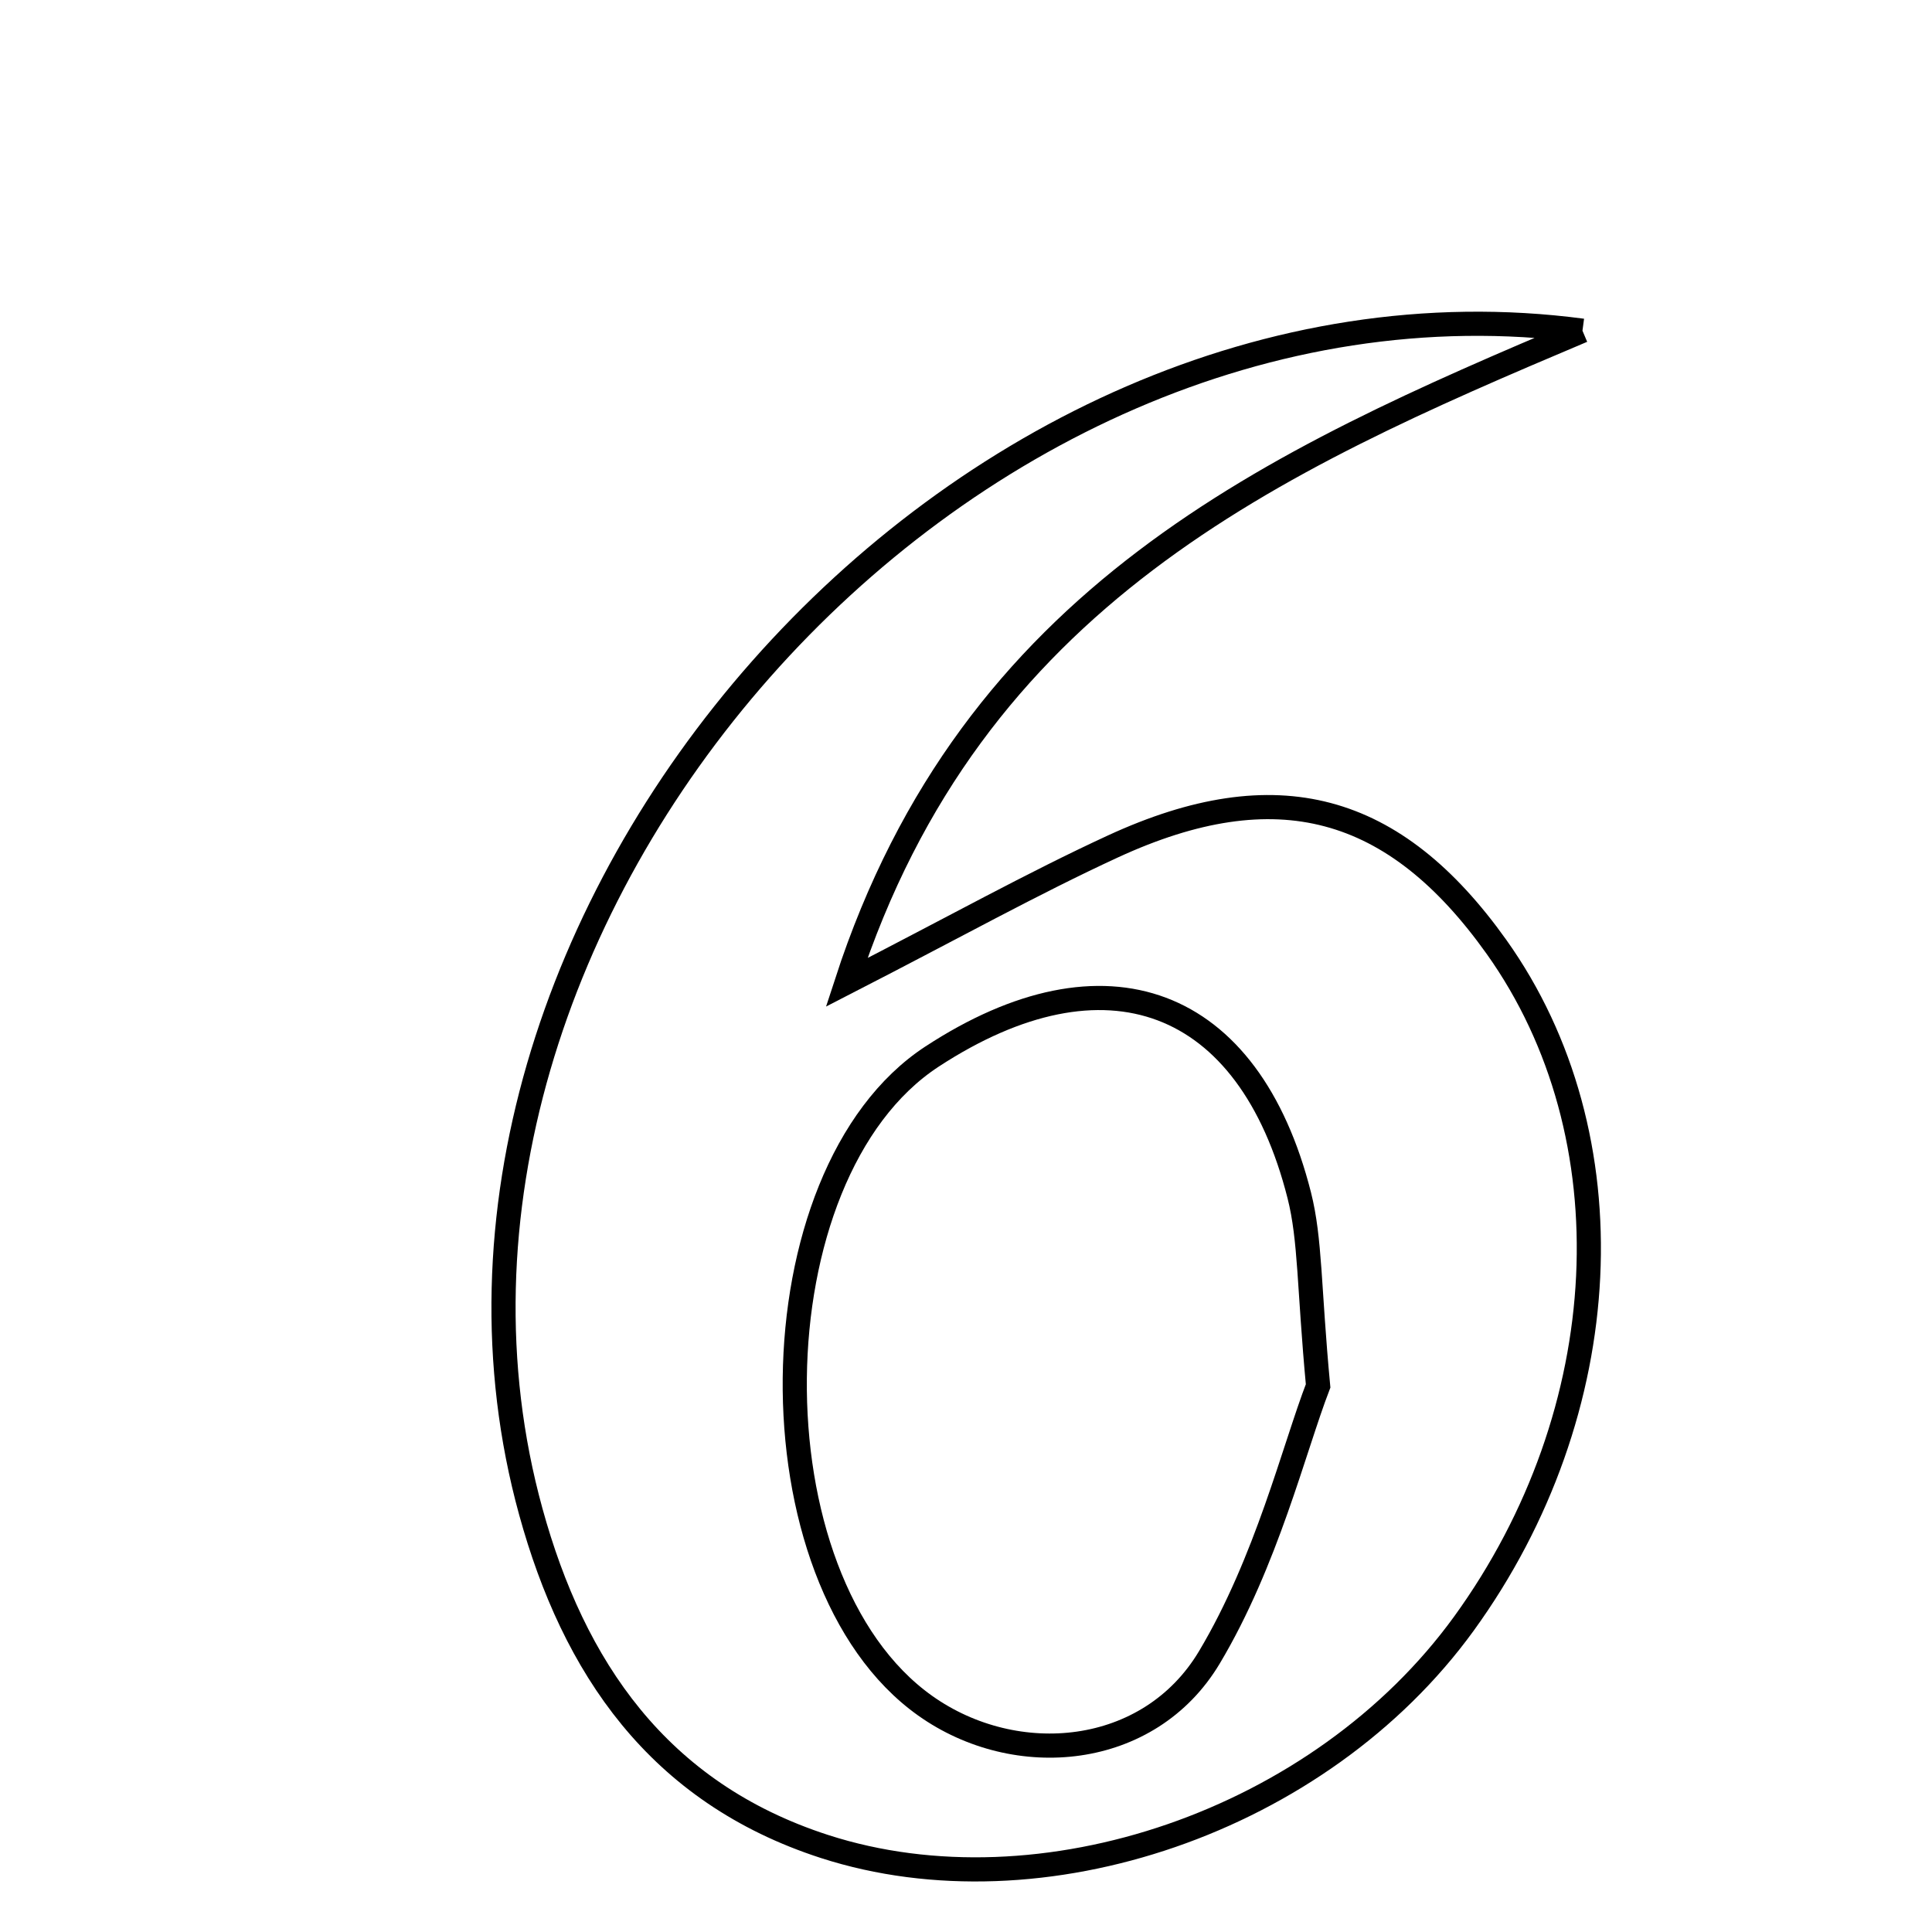 <svg xmlns="http://www.w3.org/2000/svg" viewBox="0.0 0.0 24.0 24.0" height="200px" width="200px"><path fill="none" stroke="black" stroke-width=".3" stroke-opacity="1.0"  filling="0" d="M19.658 4.108 C15.804 5.735 12.081 7.399 10.517 12.204 C11.859 11.515 12.825 10.976 13.827 10.514 C15.855 9.58 17.322 9.982 18.591 11.764 C20.258 14.106 20.093 17.535 18.186 20.168 C16.4 22.632 12.93 23.806 10.243 22.938 C8.17 22.267 7.125 20.708 6.594 18.779 C4.578 11.463 11.88 3.079 19.658 4.108"></path>
<path fill="none" stroke="black" stroke-width=".3" stroke-opacity="1.0"  filling="0" d="M11.578 13.125 C13.729 11.719 15.515 12.381 16.14 14.849 C16.279 15.399 16.259 15.989 16.374 17.216 C16.076 17.99 15.734 19.399 15.023 20.589 C14.275 21.841 12.621 21.99 11.493 21.189 C9.292 19.626 9.346 14.585 11.578 13.125"></path></svg>